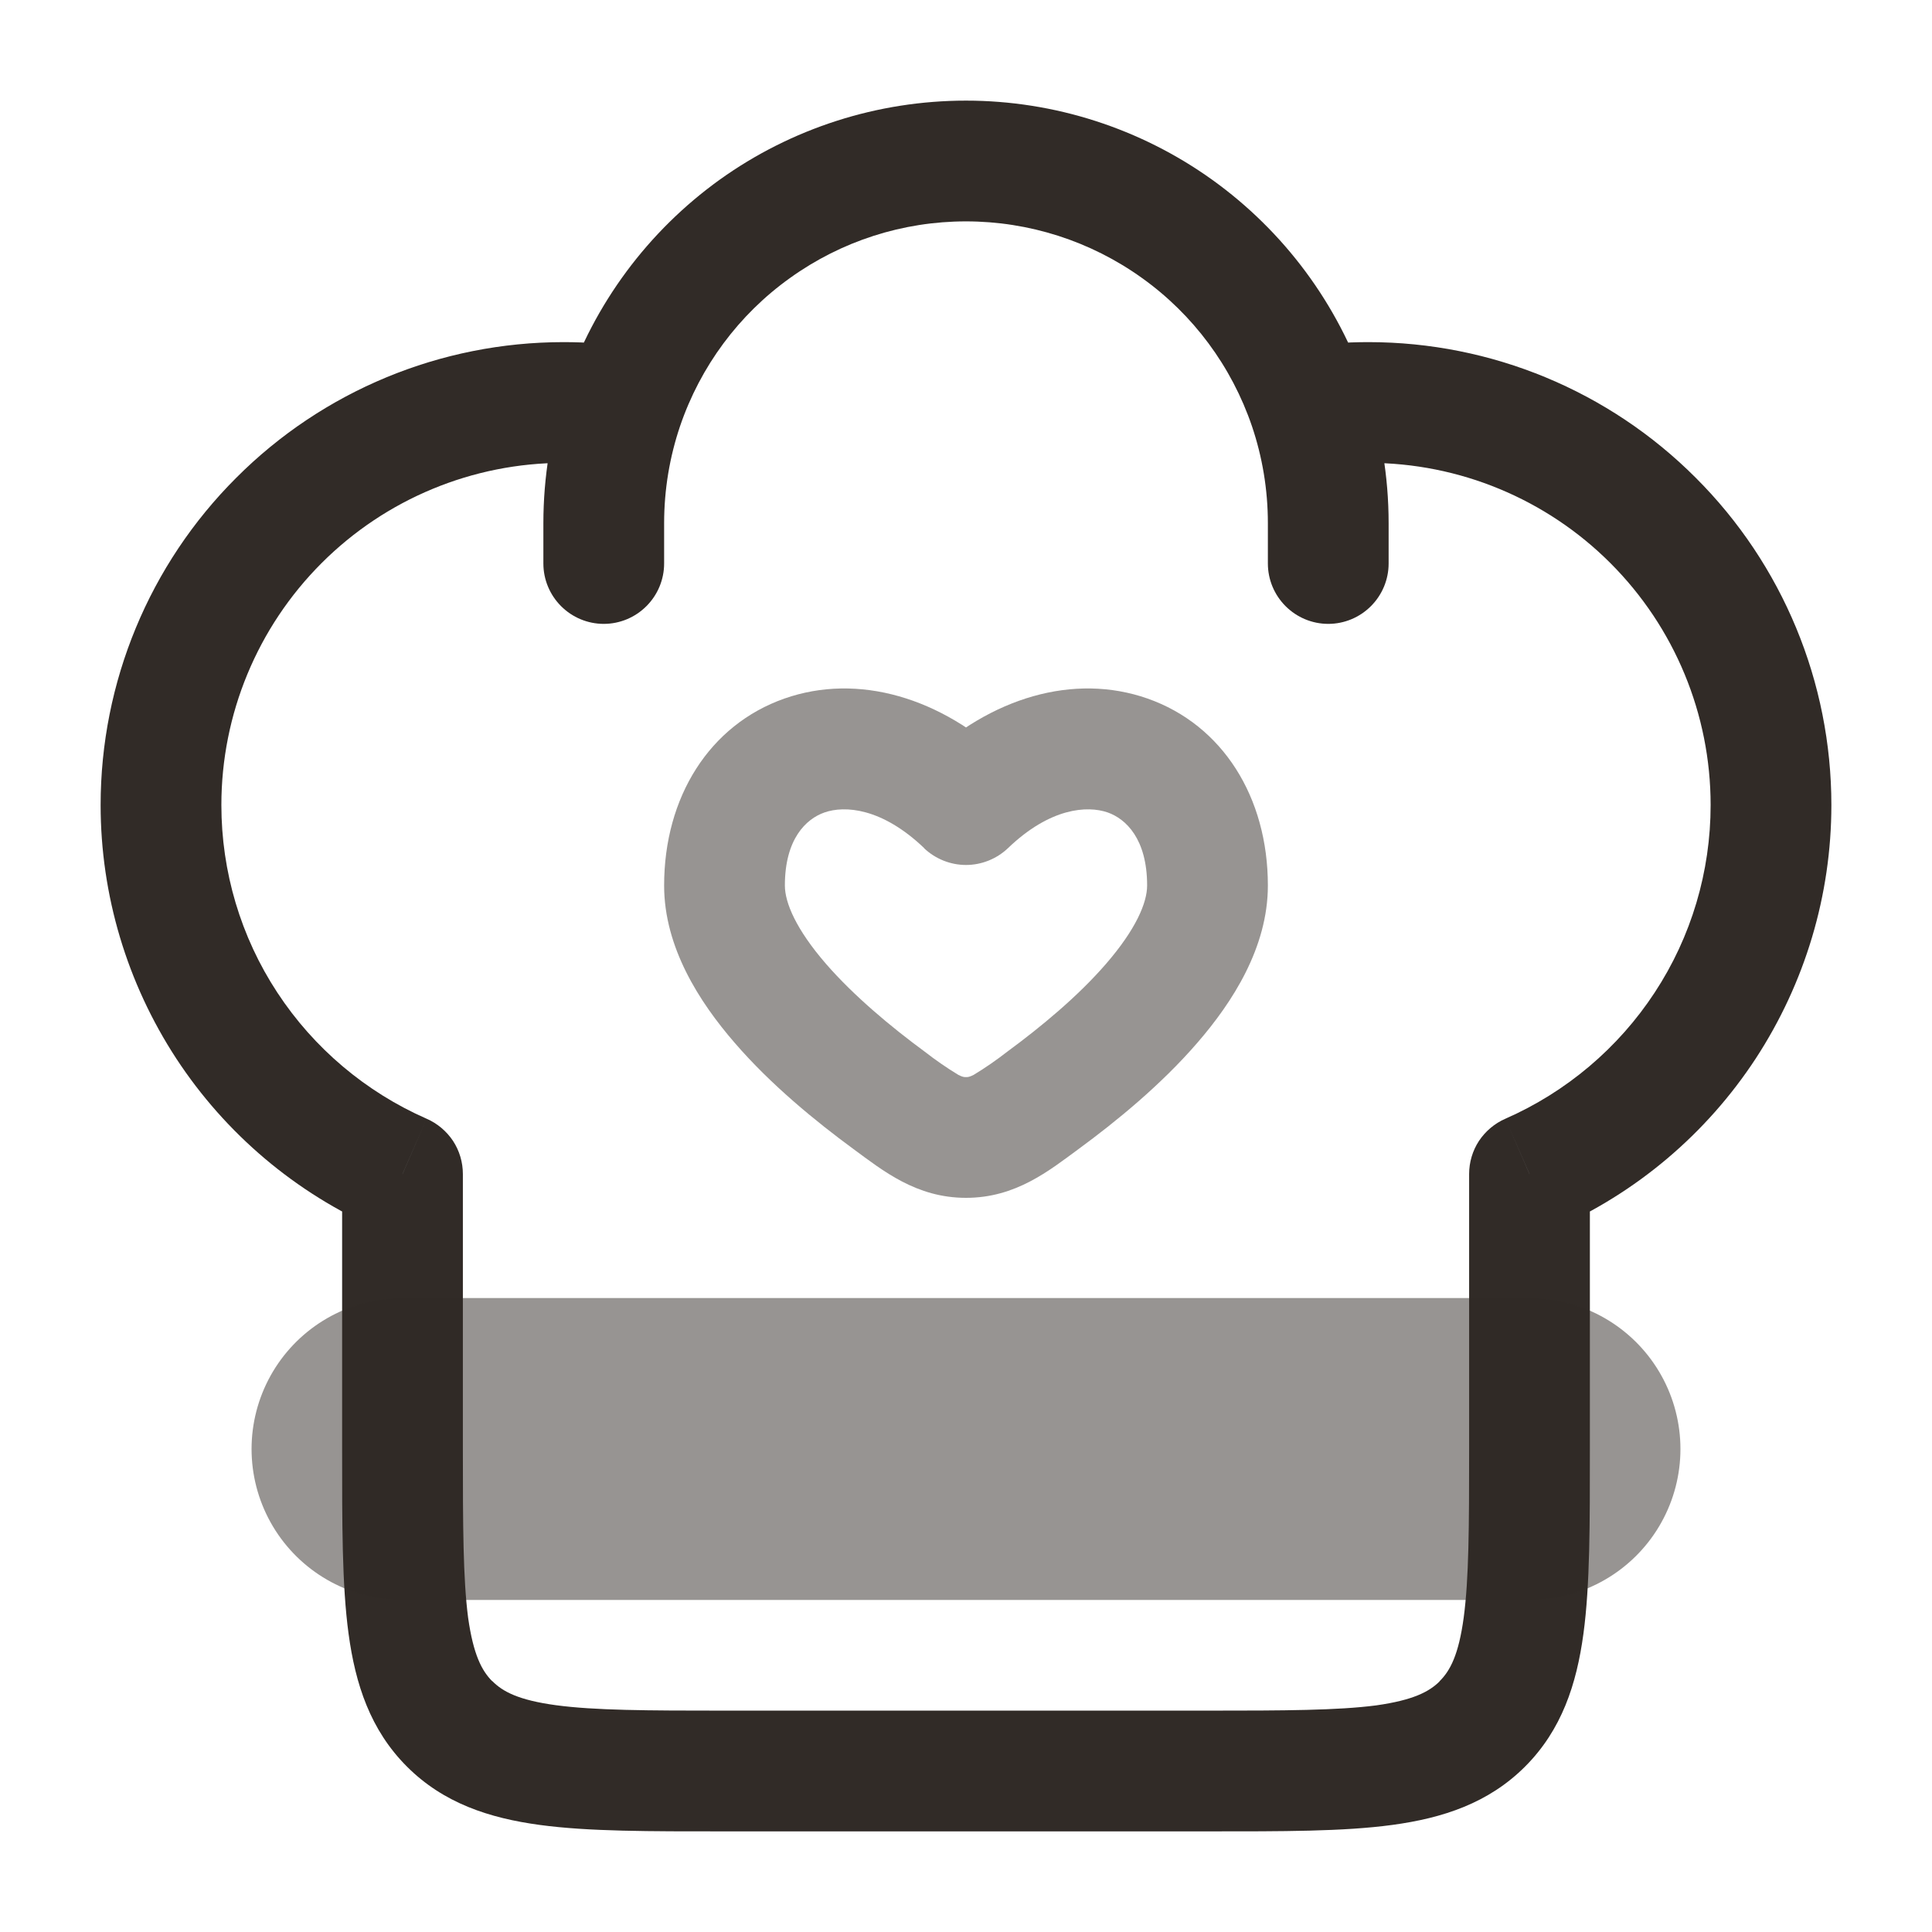<svg viewBox="0 0 9.6 9.6" xmlns="http://www.w3.org/2000/svg" xmlns:xlink="http://www.w3.org/1999/xlink" width="9.6" height="9.6" fill="none">
	<rect id="solar:chef-hat-heart-line-duotone" width="9.6" height="9.6" x="0" y="0" fill="rgb(255,255,255)" fill-opacity="0" />
	<g id="Group">
		<path id="Vector" d="M2 5.834L2.3 5.834C2.3 5.775 2.283 5.718 2.251 5.669C2.219 5.621 2.173 5.582 2.12 5.559L2 5.834ZM7.6 5.834L7.48 5.559C7.427 5.582 7.381 5.621 7.349 5.669C7.317 5.718 7.3 5.775 7.3 5.834L7.6 5.834ZM6.3 2.8C6.3 2.88 6.332 2.956 6.388 3.012C6.444 3.068 6.52 3.1 6.6 3.1C6.68 3.1 6.756 3.068 6.812 3.012C6.868 2.956 6.9 2.88 6.9 2.8L6.3 2.8ZM2.7 2.8C2.7 2.88 2.732 2.956 2.788 3.012C2.844 3.068 2.92 3.1 3 3.1C3.08 3.1 3.156 3.068 3.212 3.012C3.268 2.956 3.3 2.88 3.3 2.8L2.7 2.8ZM2.8 1.7C2.19 1.7 1.605 1.942 1.174 2.374C0.742 2.805 0.5 3.39 0.5 4L1.1 4C1.1 3.549 1.279 3.117 1.598 2.798C1.917 2.479 2.349 2.3 2.8 2.3L2.8 1.7ZM6.8 2.3C7.251 2.3 7.683 2.479 8.002 2.798C8.321 3.117 8.5 3.549 8.5 4L9.1 4C9.1 3.39 8.858 2.805 8.426 2.374C7.995 1.942 7.41 1.7 6.8 1.7L6.8 2.3ZM6 8.5L3.6 8.5L3.6 9.1L6 9.1L6 8.5ZM3.6 8.5C3.214 8.5 2.955 8.499 2.762 8.473C2.578 8.448 2.498 8.406 2.446 8.353L2.022 8.778C2.204 8.96 2.431 9.034 2.682 9.068C2.925 9.101 3.231 9.1 3.6 9.1L3.6 8.5ZM1.7 7.2C1.7 7.569 1.699 7.875 1.732 8.118C1.766 8.369 1.84 8.596 2.022 8.778L2.446 8.354C2.394 8.302 2.352 8.222 2.326 8.038C2.301 7.845 2.3 7.586 2.3 7.2L1.7 7.2ZM7.3 7.2C7.3 7.586 7.299 7.845 7.273 8.038C7.248 8.222 7.206 8.302 7.153 8.354L7.578 8.778C7.76 8.596 7.834 8.369 7.868 8.118C7.901 7.875 7.9 7.569 7.9 7.2L7.3 7.2ZM6 9.1C6.369 9.1 6.675 9.101 6.918 9.068C7.169 9.034 7.396 8.96 7.578 8.778L7.154 8.354C7.102 8.406 7.022 8.448 6.838 8.474C6.645 8.499 6.386 8.5 6 8.5L6 9.1ZM2.8 2.3C2.886 2.3 2.969 2.306 3.051 2.318L3.139 1.725C3.027 1.708 2.913 1.7 2.8 1.7L2.8 2.3ZM4.8 0.5C4.361 0.5 3.933 0.637 3.576 0.893C3.22 1.149 2.952 1.51 2.811 1.925L3.379 2.118C3.48 1.821 3.671 1.563 3.926 1.381C4.181 1.198 4.486 1.1 4.8 1.1L4.8 0.5ZM2.811 1.925C2.737 2.143 2.7 2.371 2.7 2.6L3.3 2.6C3.3 2.431 3.328 2.269 3.379 2.118L2.811 1.925ZM6.8 1.7C6.685 1.7 6.572 1.708 6.461 1.725L6.549 2.318C6.632 2.306 6.716 2.3 6.8 2.3L6.8 1.7ZM4.8 1.1C5.113 1.1 5.419 1.198 5.674 1.381C5.929 1.563 6.12 1.821 6.221 2.118L6.789 1.925C6.648 1.51 6.38 1.149 6.023 0.893C5.667 0.638 5.239 0.5 4.8 0.5L4.8 1.1ZM6.221 2.118C6.272 2.269 6.3 2.431 6.3 2.6L6.9 2.6C6.9 2.364 6.861 2.138 6.789 1.925L6.221 2.118L6.221 2.118ZM2.3 7.2L2.3 5.834L1.7 5.834L1.7 7.2L2.3 7.2ZM2.12 5.559C1.817 5.426 1.559 5.208 1.378 4.932C1.196 4.655 1.1 4.331 1.1 4L0.5 4C0.5 4.448 0.631 4.885 0.876 5.26C1.121 5.634 1.47 5.929 1.88 6.108L2.12 5.559ZM7.3 5.834L7.3 7.2L7.9 7.2L7.9 5.834L7.3 5.834ZM8.5 4C8.5 4.331 8.404 4.655 8.222 4.932C8.041 5.208 7.783 5.426 7.48 5.559L7.72 6.108C8.13 5.929 8.479 5.634 8.724 5.26C8.969 4.885 9.1 4.448 9.1 4L8.5 4ZM6.3 2.6L6.3 2.8L6.9 2.8L6.9 2.6L6.3 2.6ZM2.7 2.6L2.7 2.8L3.3 2.8L3.3 2.6L2.7 2.6Z" fill="rgb(48.875,43.532,39.181)" fill-rule="nonzero" />
		<path id="Vector" d="M4.8 3.998L4.592 4.215C4.648 4.268 4.723 4.298 4.8 4.298C4.877 4.298 4.952 4.268 5.008 4.215L4.8 3.998ZM4.594 5.225C4.428 5.103 4.243 4.949 4.104 4.789C3.956 4.618 3.9 4.486 3.9 4.4L3.3 4.4C3.3 4.708 3.476 4.98 3.65 5.181C3.831 5.391 4.056 5.574 4.24 5.709L4.594 5.225ZM3.9 4.4C3.9 4.169 4.005 4.069 4.097 4.037C4.197 4.002 4.382 4.013 4.593 4.215L5.008 3.781C4.678 3.465 4.263 3.343 3.898 3.471C3.525 3.602 3.3 3.961 3.3 4.4L3.9 4.4ZM5.36 5.709C5.544 5.574 5.769 5.391 5.95 5.181C6.124 4.98 6.3 4.708 6.3 4.4L5.7 4.4C5.7 4.486 5.644 4.618 5.496 4.789C5.357 4.95 5.172 5.103 5.006 5.225L5.36 5.709L5.36 5.709ZM6.3 4.4C6.3 3.961 6.075 3.602 5.702 3.471C5.337 3.343 4.922 3.465 4.592 3.781L5.008 4.215C5.218 4.013 5.403 4.002 5.504 4.037C5.595 4.069 5.7 4.169 5.7 4.4L6.3 4.4ZM4.24 5.709C4.387 5.817 4.553 5.952 4.8 5.952L4.8 5.352C4.79 5.352 4.784 5.352 4.762 5.341C4.704 5.306 4.648 5.267 4.594 5.225L4.24 5.709L4.24 5.709ZM5.006 5.225C4.952 5.267 4.896 5.306 4.838 5.341C4.816 5.352 4.81 5.352 4.8 5.352L4.8 5.952C5.047 5.952 5.213 5.817 5.36 5.709L5.006 5.225Z" opacity="0.5" fill="rgb(48.875,43.532,39.181)" fill-rule="nonzero" />
		<path id="Vector" d="M2 7.2L7.6 7.2" opacity="0.5" stroke="rgb(48.875,43.532,39.181)" stroke-linecap="round" stroke-linejoin="round" stroke-width="1.5" />
	</g>
</svg>

